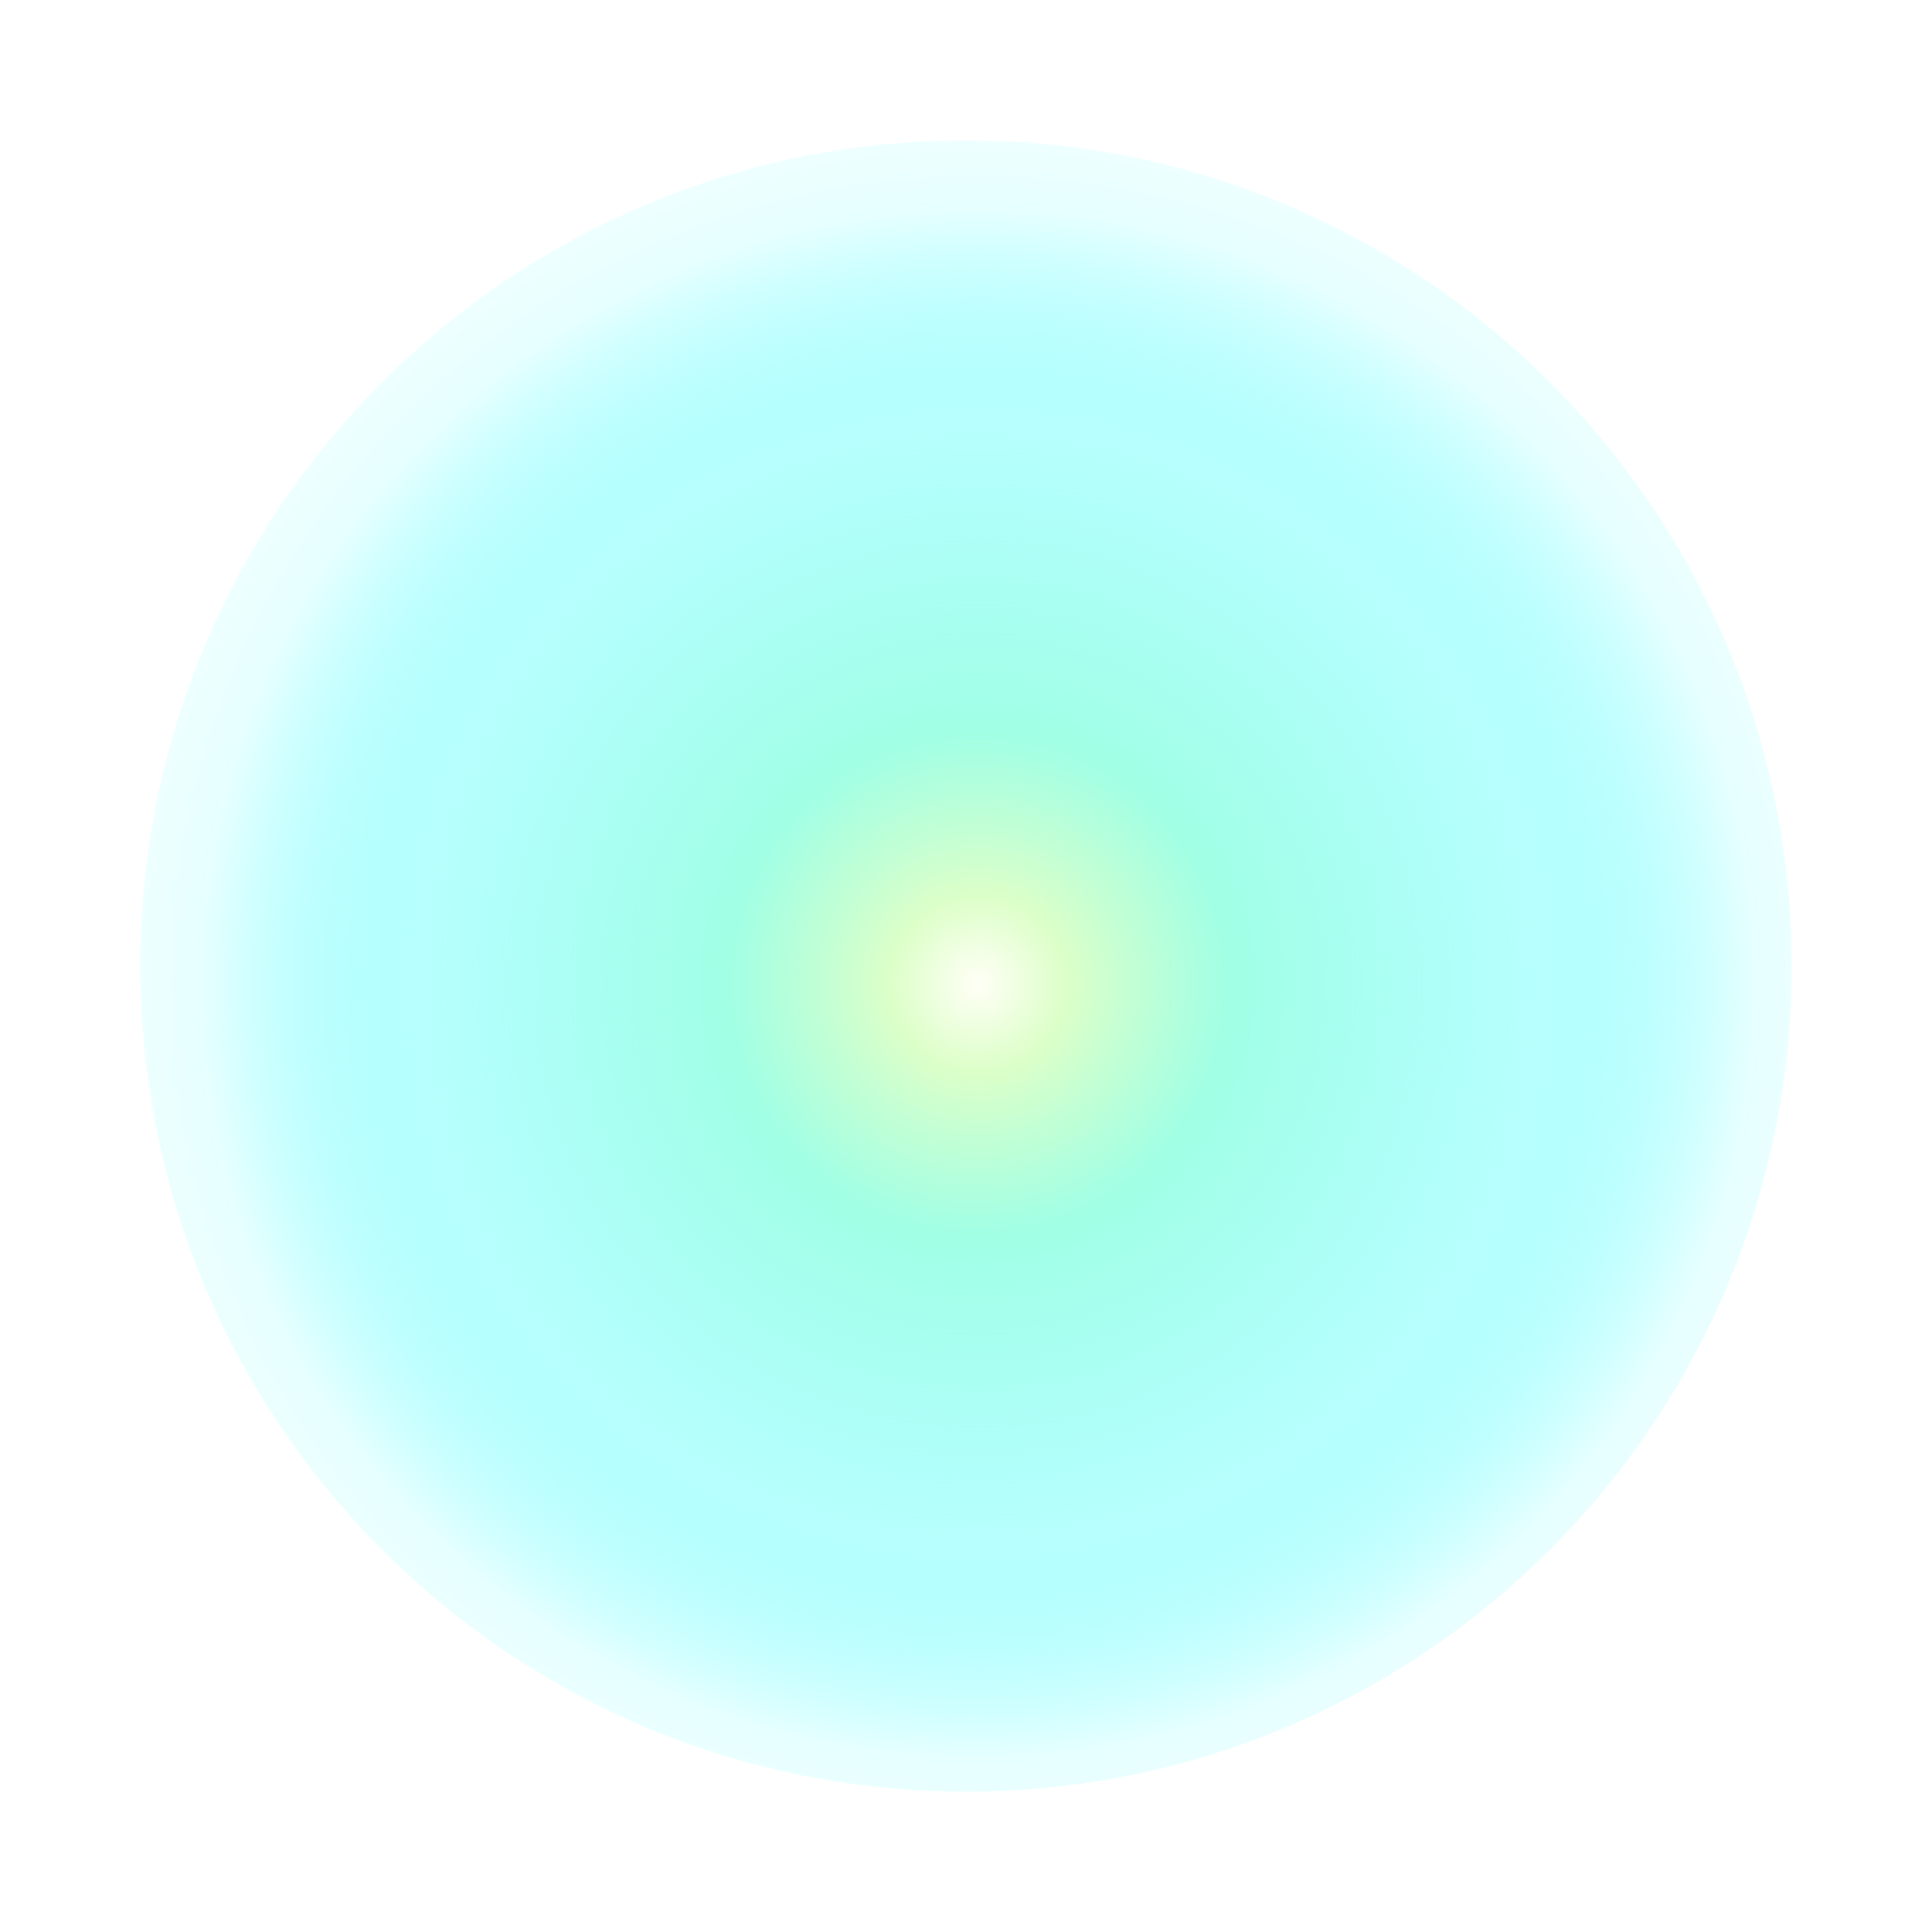 <svg width="1872" height="1872" viewBox="0 0 1872 1872" version="1.1" xmlns="http://www.w3.org/2000/svg" xmlns:xlink="http://www.w3.org/1999/xlink">
<title>Oval 10</title>
<desc>Created using Figma</desc>
<g id="Canvas" transform="translate(-47008 -6962)">
<g id="Oval 10" filter="url(#filter0_f)">
<use xlink:href="#path0_fill" transform="translate(47144 7098)" fill="url(#paint0_radial)"/>
</g>
</g>
<defs>
<filter id="filter0_f" filterUnits="userSpaceOnUse" x="47008" y="6962" width="1872" height="1872" color-interpolation-filters="sRGB">
<feFlood flood-opacity="0" result="BackgroundImageFix"/>
<feBlend mode="normal" in="SourceGraphic" in2="BackgroundImageFix" result="shape"/>
<feGaussianBlur stdDeviation="67.957" result="effect1_foregroundBlur"/>
</filter>
<radialGradient id="paint0_radial" cx="0.5" cy="0.5" r="0.5" gradientUnits="userSpaceOnUse" gradientTransform="matrix(1256.85 1358.53 -1358.53 1256.85 862.218 -490.573)">
<stop offset="0" stop-color="#FFFFF6"/>
<stop offset="0.091" stop-color="#DCFFC8"/>
<stop offset="0.262" stop-color="#96FFE2" stop-opacity="0.9"/>
<stop offset="0.583" stop-color="#87FFFE" stop-opacity="0.6"/>
<stop offset="0.8" stop-color="#00FFFD" stop-opacity="0.1"/>
<stop offset="1" stop-color="#00FFFE" stop-opacity="0.01"/>
</radialGradient>
<path id="path0_fill" fill-rule="evenodd" d="M 800 1600C 1241.83 1600 1600 1241.83 1600 800C 1600 358.172 1241.83 0 800 0C 358.172 0 0 358.172 0 800C 0 1241.83 358.172 1600 800 1600Z"/>
</defs>
</svg>
